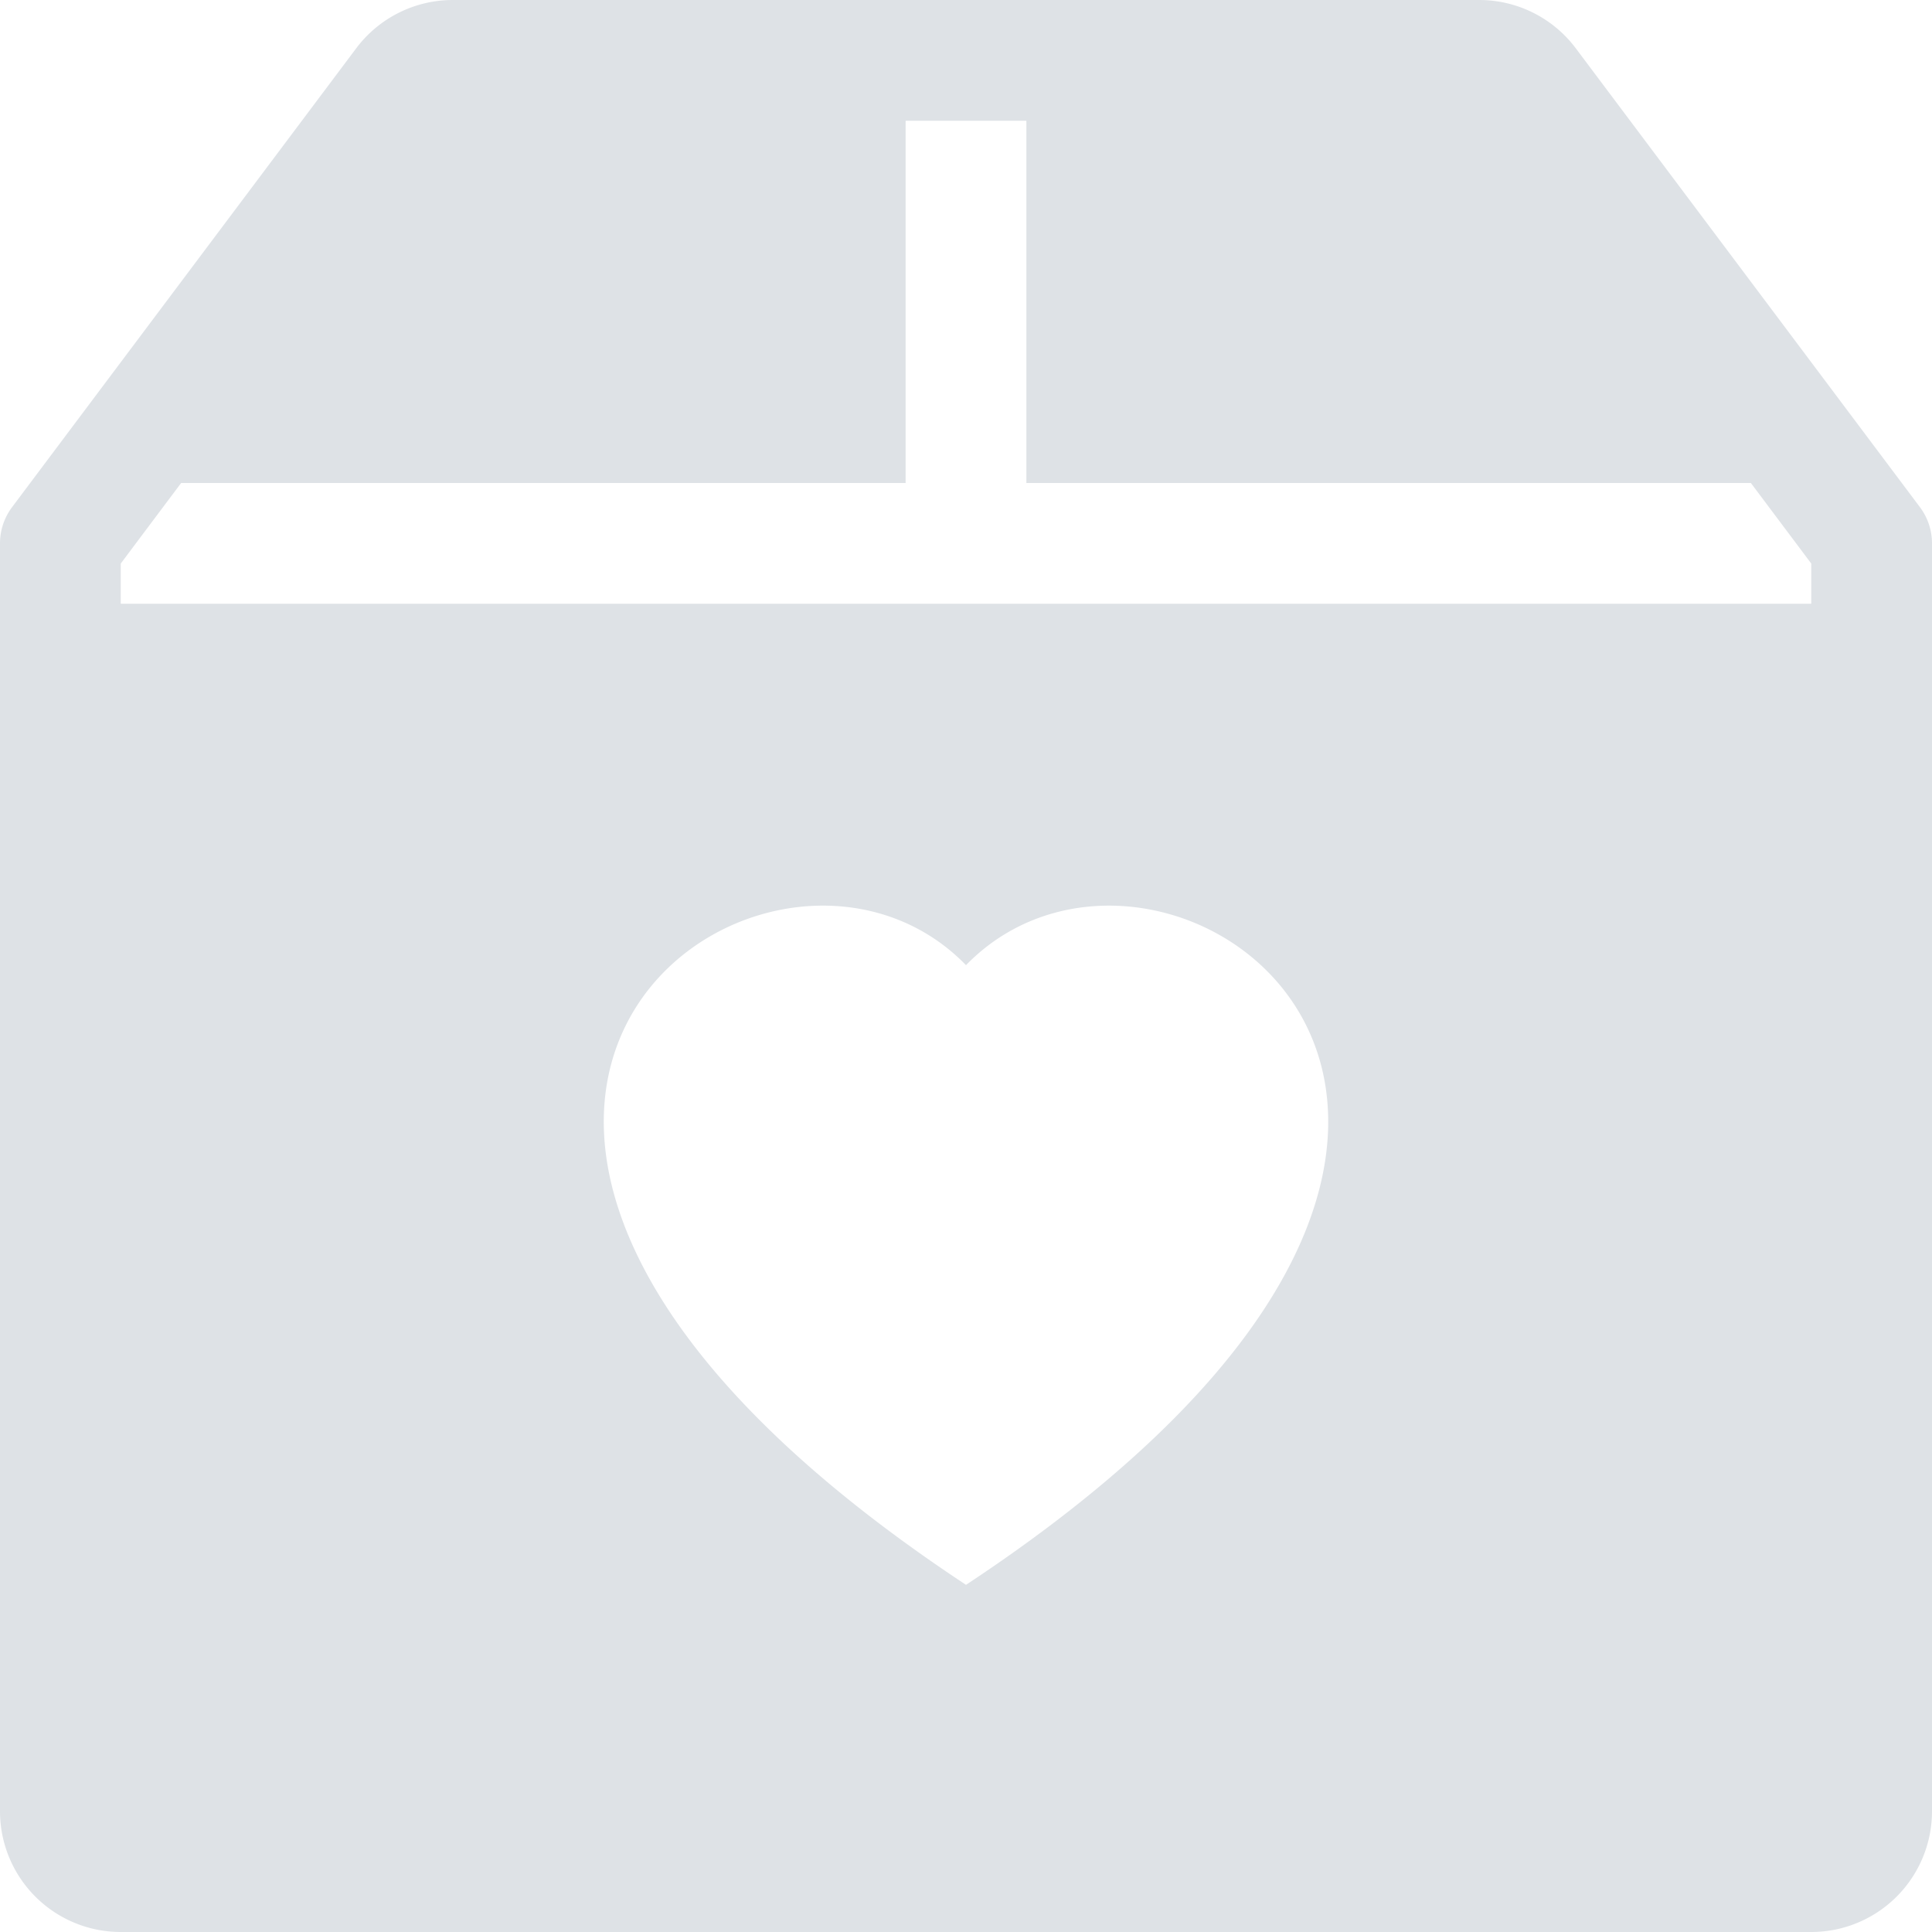 <svg xmlns="http://www.w3.org/2000/svg" width="16" height="16" fill="#dee2e6" class="bi bi-box2-heart-fill" viewBox="0 0 16 16">
  <path d="M3.75 0a1 1 0 0 0-.8.4L.1 4.2a.5.5 0 0 0-.1.3V15a1 1 0 0 0 1 1h14a1 1 0 0 0 1-1V4.5a.5.5 0 0 0-.1-.3L13.05.4a1 1 0 0 0-.8-.4h-8.5ZM8.5 4h6l.5.667V5H1v-.333L1.5 4h6V1h1zM8 7.993c1.664-1.711 5.825 1.283 0 5.132-5.825-3.85-1.664-6.843 0-5.132"/>
</svg>